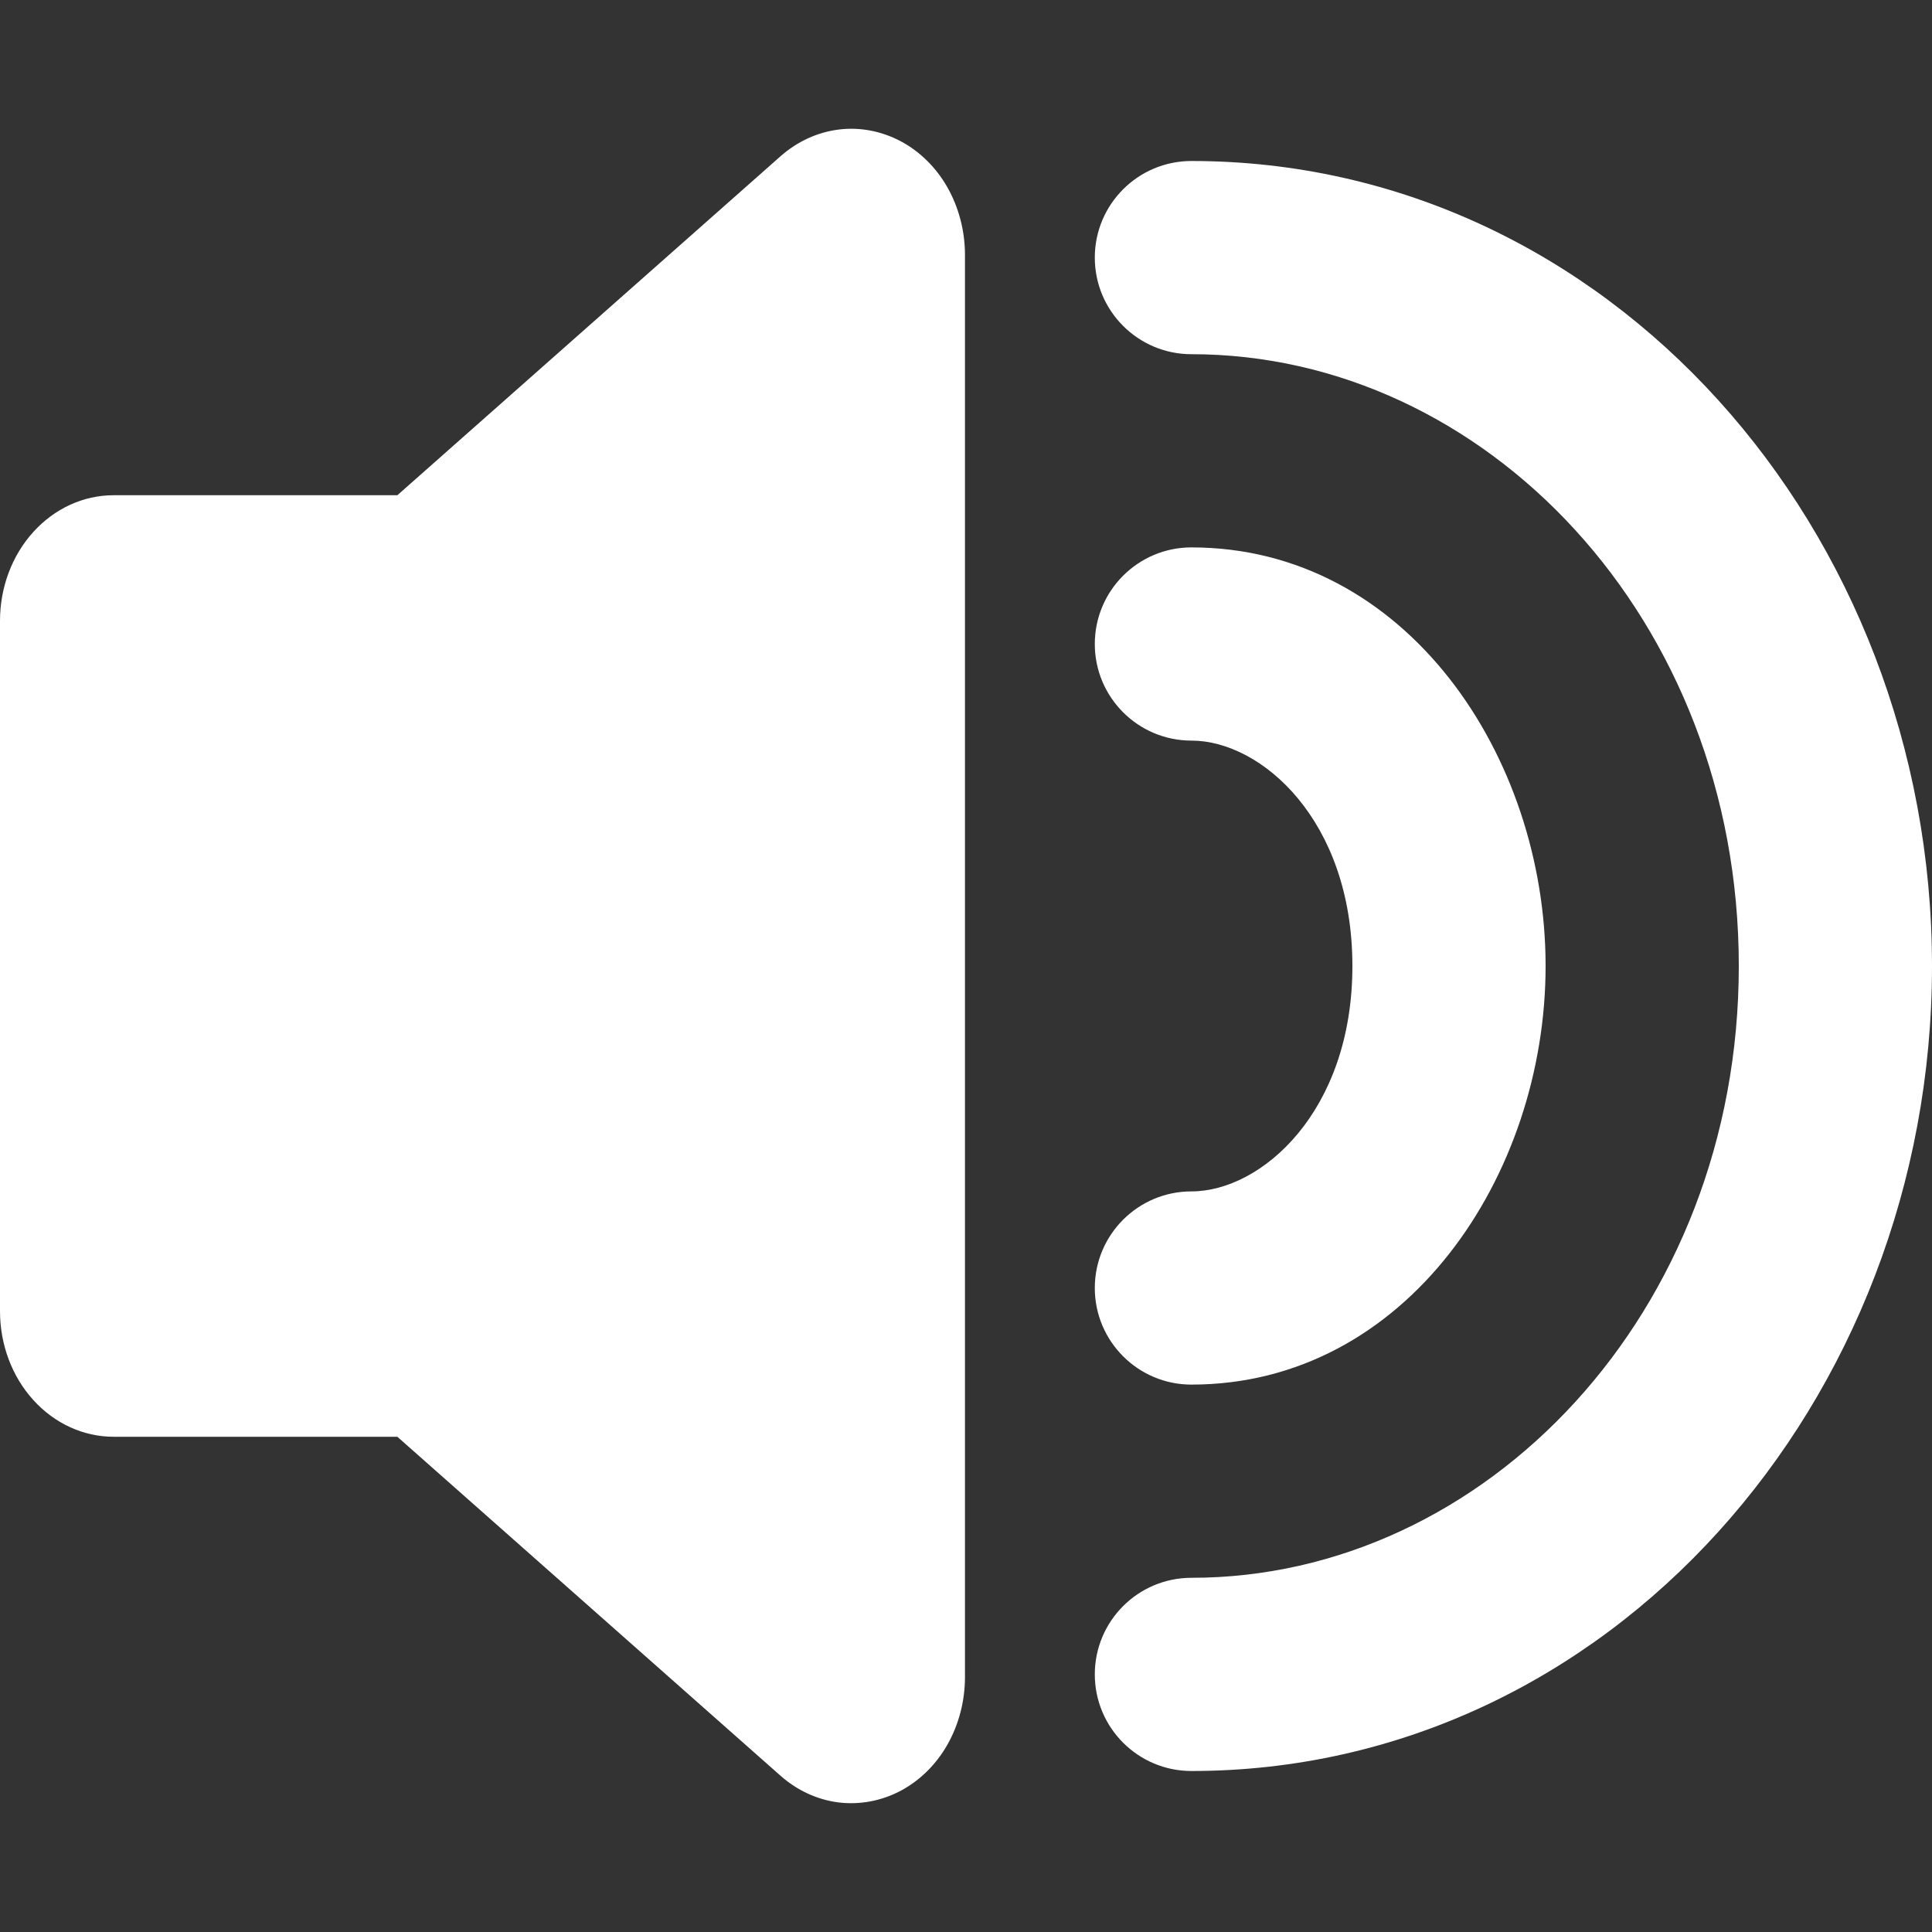 <svg viewBox="0 0 15 15" fill="none" xmlns="http://www.w3.org/2000/svg">
  <rect x="0" y="0" width="15" height="15" fill="#333333" stroke="none"/>
  <path
    d="M3.085 3.845H0.881C0.648 3.845 0.423 3.948 0.258 4.131C0.093 4.313 5.4785e-09 4.561 0 4.82V10.18C0 10.439 0.093 10.687 0.258 10.869C0.423 11.052 0.648 11.155 0.881 11.155H3.085L6.059 13.786C6.189 13.901 6.345 13.973 6.51 13.994C6.675 14.014 6.842 13.983 6.992 13.904C7.141 13.825 7.268 13.7 7.356 13.545C7.444 13.389 7.491 13.21 7.492 13.026V1.974C7.491 1.79 7.444 1.611 7.356 1.455C7.268 1.3 7.141 1.175 6.992 1.096C6.842 1.017 6.675 0.985 6.51 1.006C6.345 1.027 6.189 1.099 6.059 1.214L3.085 3.845Z"
    fill="white" />
  <path fill-rule="evenodd" clip-rule="evenodd"
    d="M8.5 5C8.5 4.586 8.836 4.25 9.25 4.25C10.916 4.25 12 5.87 12 7.5C12 9.13 10.916 10.75 9.25 10.75C8.836 10.75 8.5 10.414 8.5 10C8.5 9.586 8.836 9.25 9.25 9.25C9.793 9.25 10.5 8.631 10.5 7.5C10.5 6.369 9.793 5.75 9.25 5.75C8.836 5.75 8.5 5.414 8.5 5Z"
    fill="white" />
  <path fill-rule="evenodd" clip-rule="evenodd"
    d="M8.5 2C8.5 1.586 8.836 1.25 9.25 1.25C12.491 1.25 15 4.117 15 7.5C15 10.883 12.491 13.75 9.25 13.75C8.836 13.75 8.5 13.414 8.5 13C8.5 12.586 8.836 12.25 9.25 12.25C11.531 12.25 13.5 10.192 13.5 7.5C13.5 4.808 11.531 2.75 9.25 2.75C8.836 2.75 8.5 2.414 8.5 2Z"
    fill="white" />
</svg>